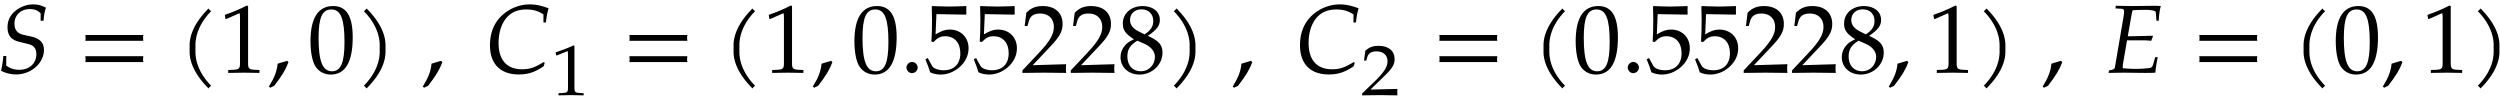<svg xmlns="http://www.w3.org/2000/svg" xmlns:xlink="http://www.w3.org/1999/xlink" width="412" height="16" viewBox="0 0 309 12"><defs><symbol overflow="visible" id="a"><path d="M6.047-8.031c-.547-.281-1-.406-1.578-.406-.89 0-1.782.374-2.422 1-.5.5-.75 1.109-.75 1.812 0 1.016.453 1.578 1.453 1.813l1.14.28c.657.157.97.563.97 1.25C4.86-1.14 4-.358 2.765-.358 2.125-.36 1.672-.5 1.14-.875v-1.188H.78C.72-1.405.641-.859.5-.234a4.132 4.132 0 0 0 1.86.453c1.843 0 3.437-1.39 3.437-3.016 0-.937-.516-1.453-1.719-1.703l-.781-.172c-.781-.172-1.14-.61-1.14-1.406 0-1.031.796-1.781 1.89-1.781.594 0 .984.156 1.344.53v.907h.359c.047-.64.125-1.094.297-1.61zm0 0"/></symbol><symbol overflow="visible" id="b"><path d="M8.125-3.938c-.016-.124-.031-.25-.031-.359 0-.125.015-.25.031-.36H.953c.031.11.031.235.031.36 0 .11 0 .234-.03.36zm0 2.626c-.016-.125-.031-.235-.031-.36s.015-.234.031-.36H.953a1.4 1.4 0 0 1 .031.36c0 .125 0 .234-.03.36zm0 0"/></symbol><symbol overflow="visible" id="c"><path d="M4.11-7.61a.735.735 0 0 1-.188-.14c-.063-.063-.11-.11-.14-.188-1.47 1.47-2.345 3.032-2.345 4.563v.781c0 1.516.875 3.078 2.344 4.547a.735.735 0 0 1 .14-.187.735.735 0 0 1 .188-.141C2.781.281 2.156-1.203 2.156-2.594v-.781c0-1.39.625-2.89 1.953-4.234zm0 0"/></symbol><symbol overflow="visible" id="d"><path d="M5 .031v-.36l-.625-.03c-.656-.032-.781-.172-.781-.782v-7.093l-.156-.063c-.782.406-1.626.766-2.72 1.156l.079.5h.125l1.547-.687.031-.016c.063 0 .094.11.094.407v5.796c0 .61-.125.75-.781.782l-.672.03v.36L3.125 0zm0 0"/></symbol><symbol overflow="visible" id="e"><path d="M2.61-1.297l-.172-.172c-.329.11-.532.172-1.172.36C1.187-.203.89.578.187 1.719l.172.14.485-.234c.969-1.25 1.422-2 1.765-2.922zm0 0"/></symbol><symbol overflow="visible" id="f"><path d="M5.563-4.375c0-2.625-.782-3.86-2.422-3.86-1.844 0-2.797 1.47-2.797 4.36 0 1.406.25 2.61.672 3.188.421.593 1.093.921 1.828.921 1.812 0 2.719-1.546 2.719-4.609zm-1.016.594c0 2.547-.453 3.61-1.547 3.61-1.156 0-1.656-1.22-1.656-4.126 0-2.531.453-3.516 1.578-3.516 1.172 0 1.625 1.172 1.625 4.032zm0 0"/></symbol><symbol overflow="visible" id="g"><path d="M3.64-2.594v-.781c0-1.531-.874-3.094-2.343-4.563-.047.079-.094.125-.156.188a.427.427 0 0 1-.188.14c1.328 1.344 1.969 2.844 1.969 4.235v.781c0 1.39-.64 2.875-1.969 4.219.078.031.14.078.188.14.062.063.109.126.156.188C2.766.484 3.64-1.078 3.64-2.594zm0 0"/></symbol><symbol overflow="visible" id="h"><path d="M7.781-7.953c-.922-.344-1.593-.484-2.328-.484a5 5 0 0 0-2.797.859C1.25-6.641.531-5.218.531-3.391.531-1.078 1.812.22 4.094.22c1.156 0 1.984-.281 3.078-1.016l.125-.437-.125-.079c-1.125.688-1.75.891-2.672.891-1.89 0-2.906-1.14-2.906-3.265 0-1.344.406-2.516 1.125-3.25.562-.579 1.328-.875 2.281-.875.86 0 1.469.171 2.14.609v1h.313c.063-.688.156-1.203.328-1.75zm0 0"/></symbol><symbol overflow="visible" id="j"><path d="M2.188-.64c0-.344-.329-.688-.704-.688-.359 0-.687.344-.687.687 0 .36.328.704.672.704.39 0 .718-.329.718-.704zm0 0"/></symbol><symbol overflow="visible" id="k"><path d="M5.484-3.031c0-1.344-.968-2.297-2.328-2.297-.578 0-1 .156-1.75.594l.11-2.5 3.64.062.063-.062c-.016-.22-.016-.282-.016-.47 0-.187 0-.25.016-.468l-.063-.062s-1.265.062-2.078.062C2.266-8.172 1-8.234 1-8.234l-.063.062.032 1.64c0 1.048-.031 2.157-.078 2.688l.25.063c.562-.563.875-.719 1.468-.719 1.141 0 1.86.813 1.86 2.094 0 1.328-.766 2.11-2.063 2.11-.656 0-1.25-.22-1.422-.532l-.546-.985-.282.172C.437-.953.578-.578.734-.047c.344.172.813.281 1.329.281.812 0 1.656-.343 2.312-.921.734-.641 1.11-1.454 1.11-2.344zm0 0"/></symbol><symbol overflow="visible" id="l"><path d="M5.594.031c-.032-.25-.032-.36-.032-.531 0-.156 0-.281.032-.547l-4.14.125L3.64-3.234c1.156-1.22 1.515-1.875 1.515-2.782 0-1.375-.937-2.218-2.453-2.218-.86 0-1.453.234-2.031.828l-.203 1.64h.344l.156-.562c.187-.688.625-.984 1.422-.984 1.03 0 1.687.64 1.687 1.656 0 .906-.5 1.781-1.86 3.218L.189-.28V.03L2.858 0zm0 0"/></symbol><symbol overflow="visible" id="m"><path d="M5.547-2.469c0-.953-.438-1.469-1.813-2.078 1.094-.75 1.485-1.25 1.485-1.969 0-1.03-.86-1.718-2.125-1.718-1.422 0-2.453.906-2.453 2.156 0 .812.312 1.266 1.375 1.953-.5.234-.704.36-.97.61-.452.453-.687 1-.687 1.609 0 1.234.985 2.14 2.344 2.14 1.547 0 2.844-1.218 2.844-2.703zm-.938.516c0 1-.765 1.781-1.734 1.781C1.859-.172 1.203-.89 1.203-2c0-.875.344-1.422 1.234-1.953l.954.422c.75.344 1.218.922 1.218 1.578zm-.203-4.438c0 .688-.312 1.157-1.078 1.657l-.656-.329c-.766-.359-1.14-.843-1.14-1.437 0-.797.577-1.328 1.421-1.328.875 0 1.453.578 1.453 1.437zm0 0"/></symbol><symbol overflow="visible" id="o"><path d="M6.813-8.234c-.266-.032-.547-.032-.829-.032l-2.812.032-1.922-.032-.031.329.64.03c.297 0 .422.095.422.298 0 .187-.031.546-.11.921L1.142-.655c-.047.219-.204.297-.72.375L.36.03 2.203 0l2.688.031C5.92.031 5.67.016 6.14 0l.046-.438c.063-.5.157-1 .25-1.484h-.312l-.203.719c-.094.422-.203.562-.453.625-.235.047-1.078.11-1.797.11-.5 0-.813-.016-1.563-.079 0-.14 0-.281.016-.422L2.641-4h1.406c1.5 0 1.203.047 1.578.063l.219-.547-.047-.079-2.625.063h-.438l.5-2.844c.047-.187.063-.281.11-.375.672-.031.375-.031 1.562-.047.766 0 1.266.11 1.282.282l.093 1.062h.282c.03-.766.125-1.36.25-1.812zm0 0"/></symbol><symbol overflow="visible" id="i"><path d="M4.125.031v-.265l-.516-.032c-.515-.03-.625-.125-.625-.578v-5.25L2.86-6.14c-.625.297-1.312.563-2.203.86l.078.375h.094l1.25-.516.031-.016c.047 0 .079.094.079.297v4.297c0 .453-.11.547-.626.578l-.546.032V.03L2.594 0zm0 0"/></symbol><symbol overflow="visible" id="n"><path d="M4.594.031c-.016-.187-.016-.281-.016-.406 0-.11 0-.203.016-.39l-3.328.078 1.75-1.704c.937-.906 1.234-1.39 1.234-2.062 0-1.016-.75-1.64-1.984-1.64-.688 0-1.172.171-1.641.624L.469-4.266H.75l.11-.406c.171-.516.515-.734 1.156-.734.828 0 1.359.468 1.359 1.218 0 .672-.406 1.329-1.484 2.391L.234-.203V.03L2.391 0zm0 0"/></symbol></defs><use xlink:href="#a" x="-.368" y="8.982"/><use xlink:href="#b" x="9.591" y="8.982"/><use xlink:href="#c" x="22" y="8.982"/><use xlink:href="#d" x="27.069" y="8.982"/><use xlink:href="#e" x="33.047" y="8.982"/><use xlink:href="#f" x="38.032" y="8.982"/><use xlink:href="#g" x="44.01" y="8.982"/><use xlink:href="#e" x="52.068" y="8.982"/><use xlink:href="#h" x="60.03" y="8.982"/><use xlink:href="#i" x="68.015" y="11.756"/><use xlink:href="#b" x="76.833" y="8.982"/><use xlink:href="#c" x="89.231" y="8.982"/><use xlink:href="#d" x="94.3" y="8.982"/><use xlink:href="#e" x="100.277" y="8.982"/><use xlink:href="#f" x="105.262" y="8.982"/><use xlink:href="#j" x="111.24" y="8.982"/><use xlink:href="#k" x="114.229" y="8.982"/><use xlink:href="#k" x="120.206" y="8.982"/><use xlink:href="#l" x="126.184" y="8.982"/><use xlink:href="#l" x="132.162" y="8.982"/><use xlink:href="#m" x="138.139" y="8.982"/><use xlink:href="#g" x="144.117" y="8.982"/><g><use xlink:href="#e" x="152.175" y="8.982"/></g><g><use xlink:href="#h" x="160.149" y="8.982"/></g><g><use xlink:href="#n" x="168.125" y="11.756"/></g><g><use xlink:href="#b" x="176.943" y="8.982"/></g><g><use xlink:href="#c" x="189.341" y="8.982"/><use xlink:href="#f" x="194.41" y="8.982"/><use xlink:href="#j" x="200.387" y="8.982"/><use xlink:href="#k" x="203.376" y="8.982"/><use xlink:href="#k" x="209.354" y="8.982"/><use xlink:href="#l" x="215.331" y="8.982"/><use xlink:href="#l" x="221.309" y="8.982"/><use xlink:href="#m" x="227.286" y="8.982"/><use xlink:href="#e" x="233.264" y="8.982"/></g><g><use xlink:href="#d" x="238.249" y="8.982"/><use xlink:href="#g" x="244.227" y="8.982"/></g><g><use xlink:href="#e" x="252.285" y="8.982"/></g><g><use xlink:href="#o" x="260.259" y="8.982"/></g><g><use xlink:href="#b" x="270.875" y="8.982"/></g><g><use xlink:href="#c" x="283.285" y="8.982"/><use xlink:href="#f" x="288.354" y="8.982"/><use xlink:href="#e" x="294.331" y="8.982"/></g><g><use xlink:href="#d" x="299.316" y="8.982"/><use xlink:href="#g" x="305.294" y="8.982"/></g></svg>